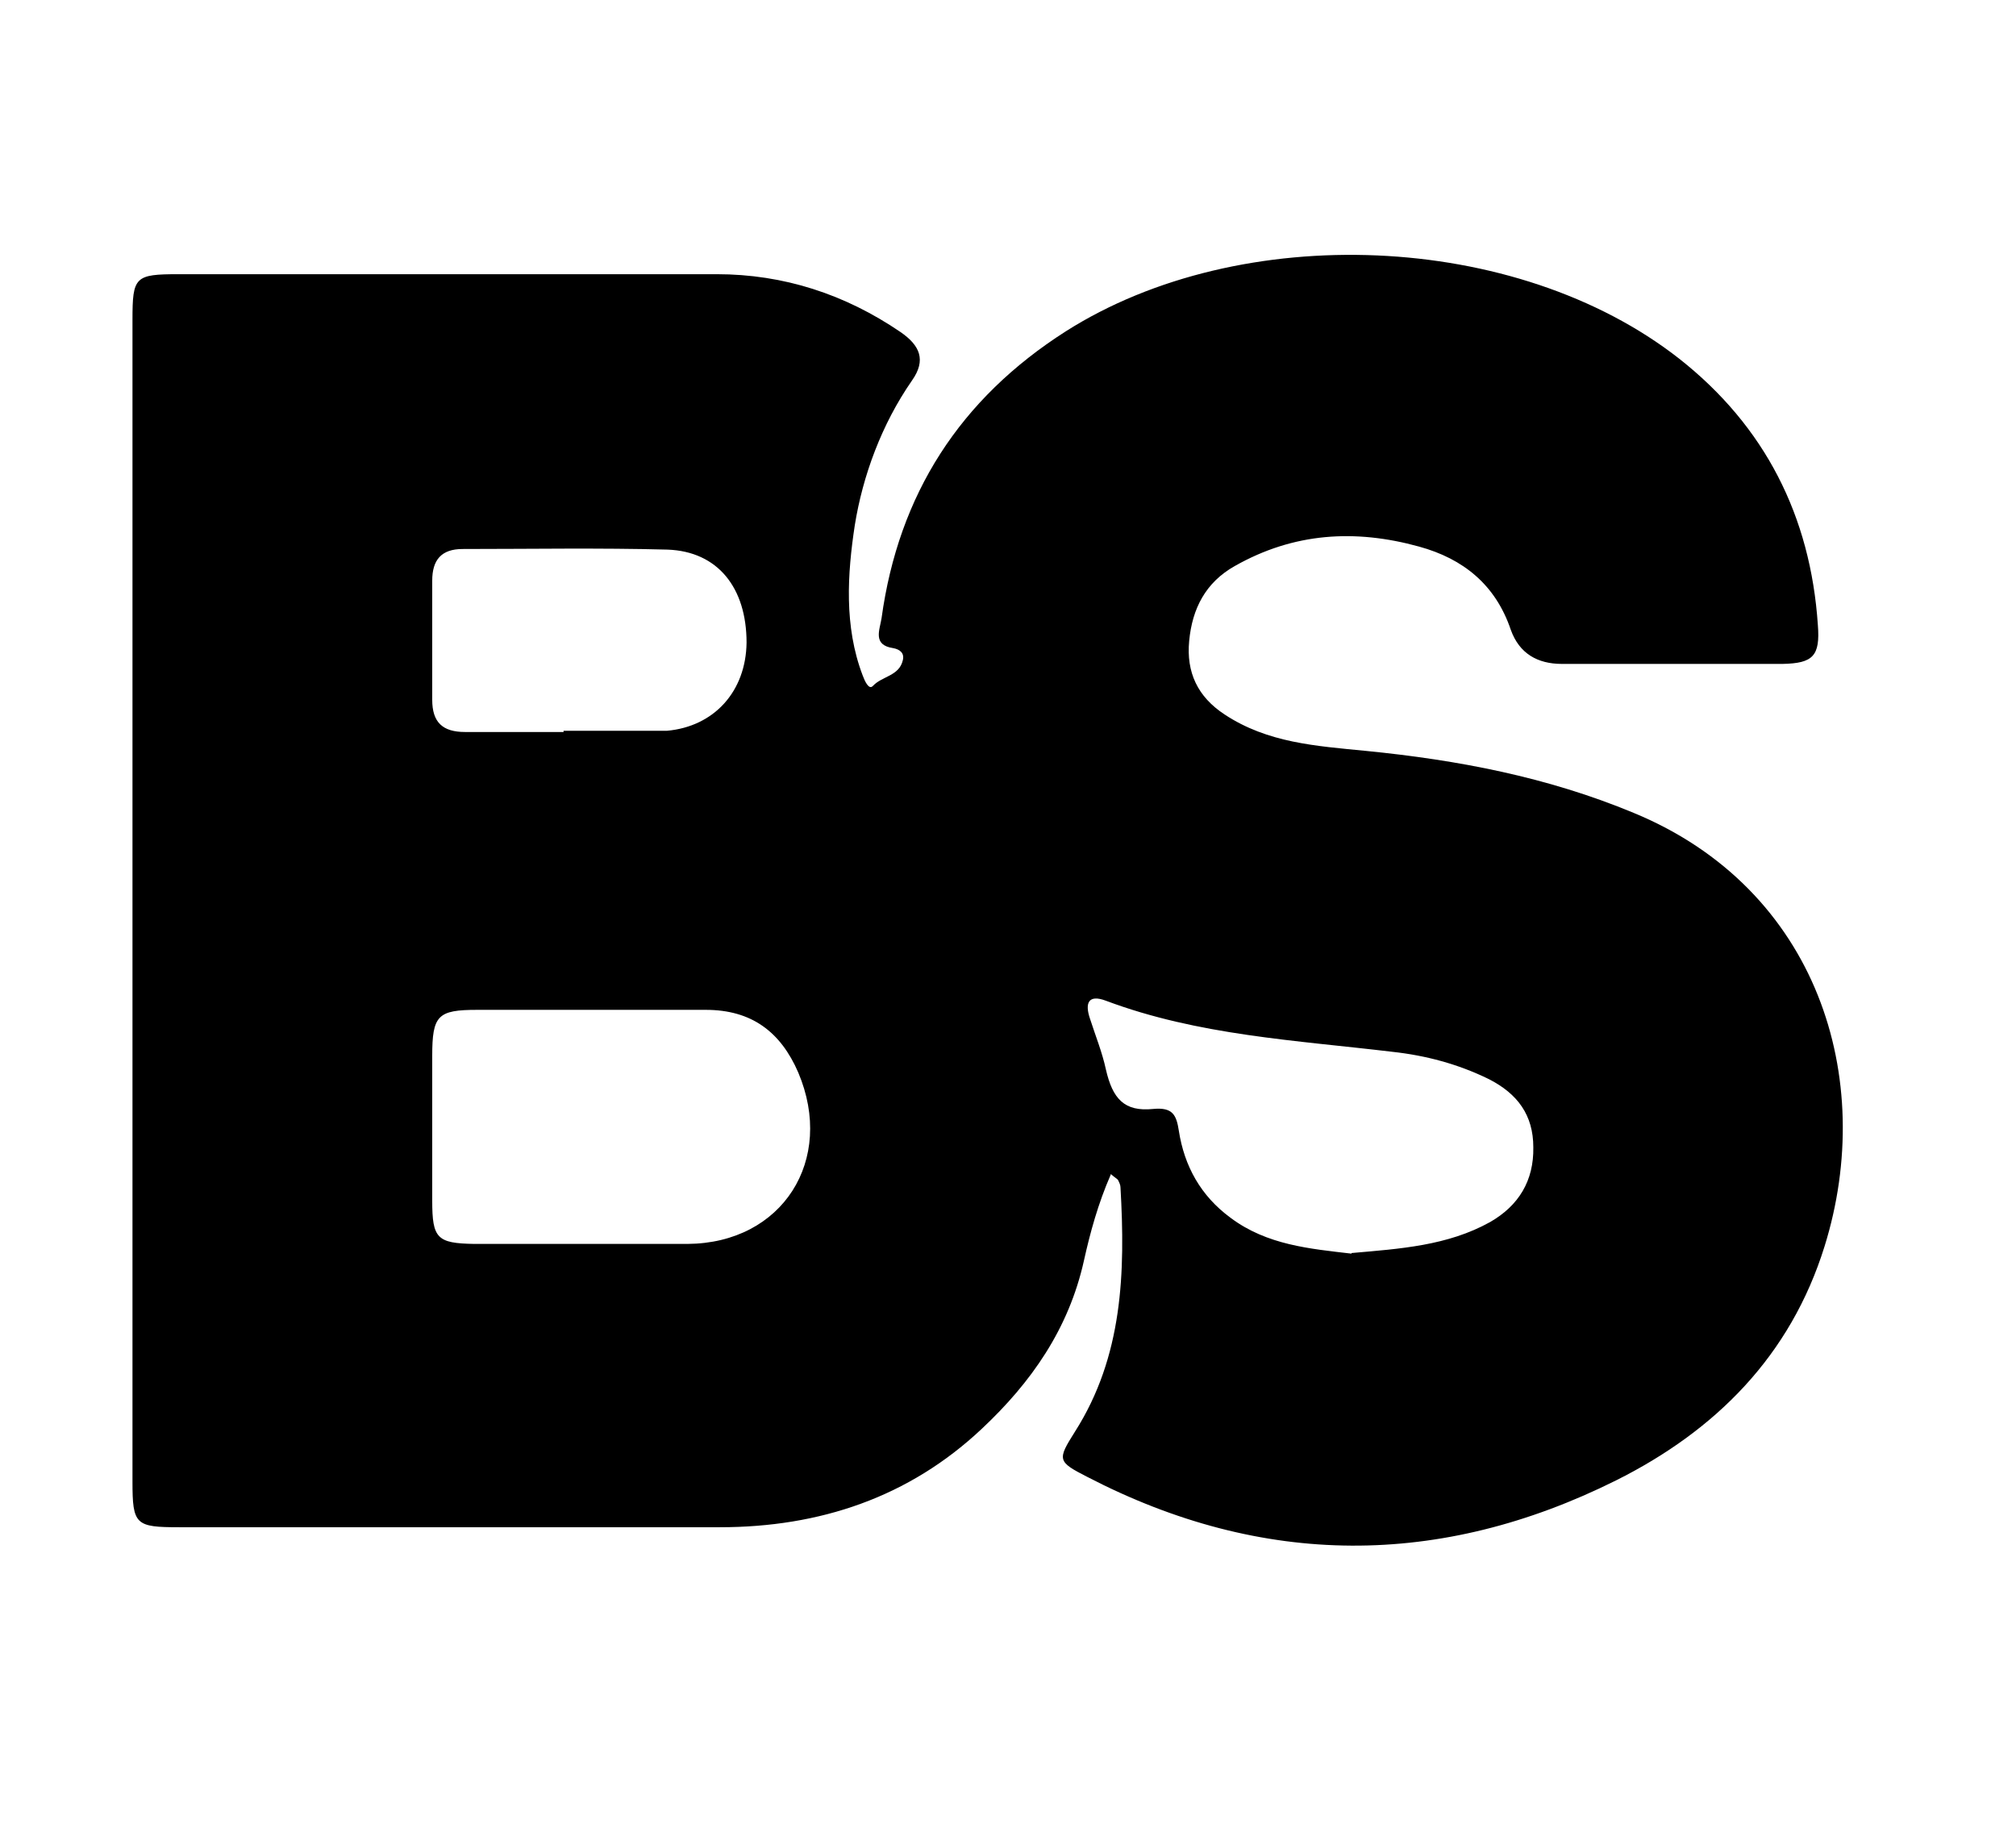 <svg xmlns="http://www.w3.org/2000/svg" width="42" height="38" viewBox="7 2 30 30" class="css-9axvl6" style="background: transparent" fill="black"><path class="logo" d="m23.69,21.32c-.21.48-.34.96-.44,1.41-.25,1.13-.87,2.01-1.68,2.77-1.2,1.13-2.67,1.62-4.31,1.62-2.96,0-5.93,0-8.89,0-.72,0-.77-.04-.77-.75,0-6.37,0-12.74,0-19.11,0-.71.04-.75.76-.75,2.95,0,5.9,0,8.85,0,1.1,0,2.11.33,3.02.95.32.22.43.46.19.8-.5.72-.81,1.57-.94,2.38-.12.79-.18,1.66.13,2.47.03.08.1.25.17.17.15-.16.43-.16.49-.42.03-.12-.05-.18-.16-.2-.34-.05-.22-.3-.19-.49.28-2.04,1.29-3.61,3.03-4.72,2.88-1.83,7.41-1.65,10.09.45,1.41,1.11,2.16,2.59,2.28,4.38.04.51-.08.63-.58.64-1.21,0-2.42,0-3.63,0-.4,0-.7-.17-.84-.56-.25-.74-.78-1.17-1.51-1.37-1.05-.29-2.06-.23-3.03.32-.48.27-.7.7-.75,1.23-.05.52.14.92.58,1.21.71.47,1.51.52,2.32.6,1.52.15,2.99.43,4.41,1.02,3.03,1.25,4,4.37,3.14,7.13-.56,1.8-1.79,3.03-3.43,3.85-2.89,1.44-5.81,1.44-8.7-.06-.49-.25-.49-.28-.2-.74.79-1.24.83-2.62.75-4.02,0-.04-.02-.08-.04-.12-.01-.02-.04-.03-.12-.1Zm-8.54-2.71c-.63,0-1.25,0-1.88,0-.65,0-.74.09-.74.76,0,.79,0,1.59,0,2.38,0,.62.08.7.69.71,1.17,0,2.34,0,3.51,0,1.56-.01,2.43-1.38,1.82-2.82-.29-.67-.77-1.03-1.52-1.03-.63,0-1.25,0-1.88,0Zm12.5,4c.8-.07,1.58-.12,2.28-.51.47-.27.72-.68.71-1.23,0-.53-.26-.88-.73-1.12-.51-.25-1.04-.39-1.59-.45-1.59-.19-3.19-.27-4.71-.84-.29-.11-.35.04-.26.3.09.28.2.55.26.83.11.48.3.7.78.65.32-.03.38.1.42.36.09.58.36,1.07.85,1.43.6.45,1.31.51,1.99.59Zm-12.96-8.59c.53,0,1.05,0,1.58,0,.04,0,.08,0,.12,0,.78-.07,1.3-.65,1.31-1.45,0-.9-.47-1.5-1.3-1.53-1.12-.03-2.25-.01-3.37-.01-.35,0-.5.18-.5.52,0,.65,0,1.3,0,1.96,0,.37.17.53.54.53.54,0,1.08,0,1.62,0Z"></path></svg>
